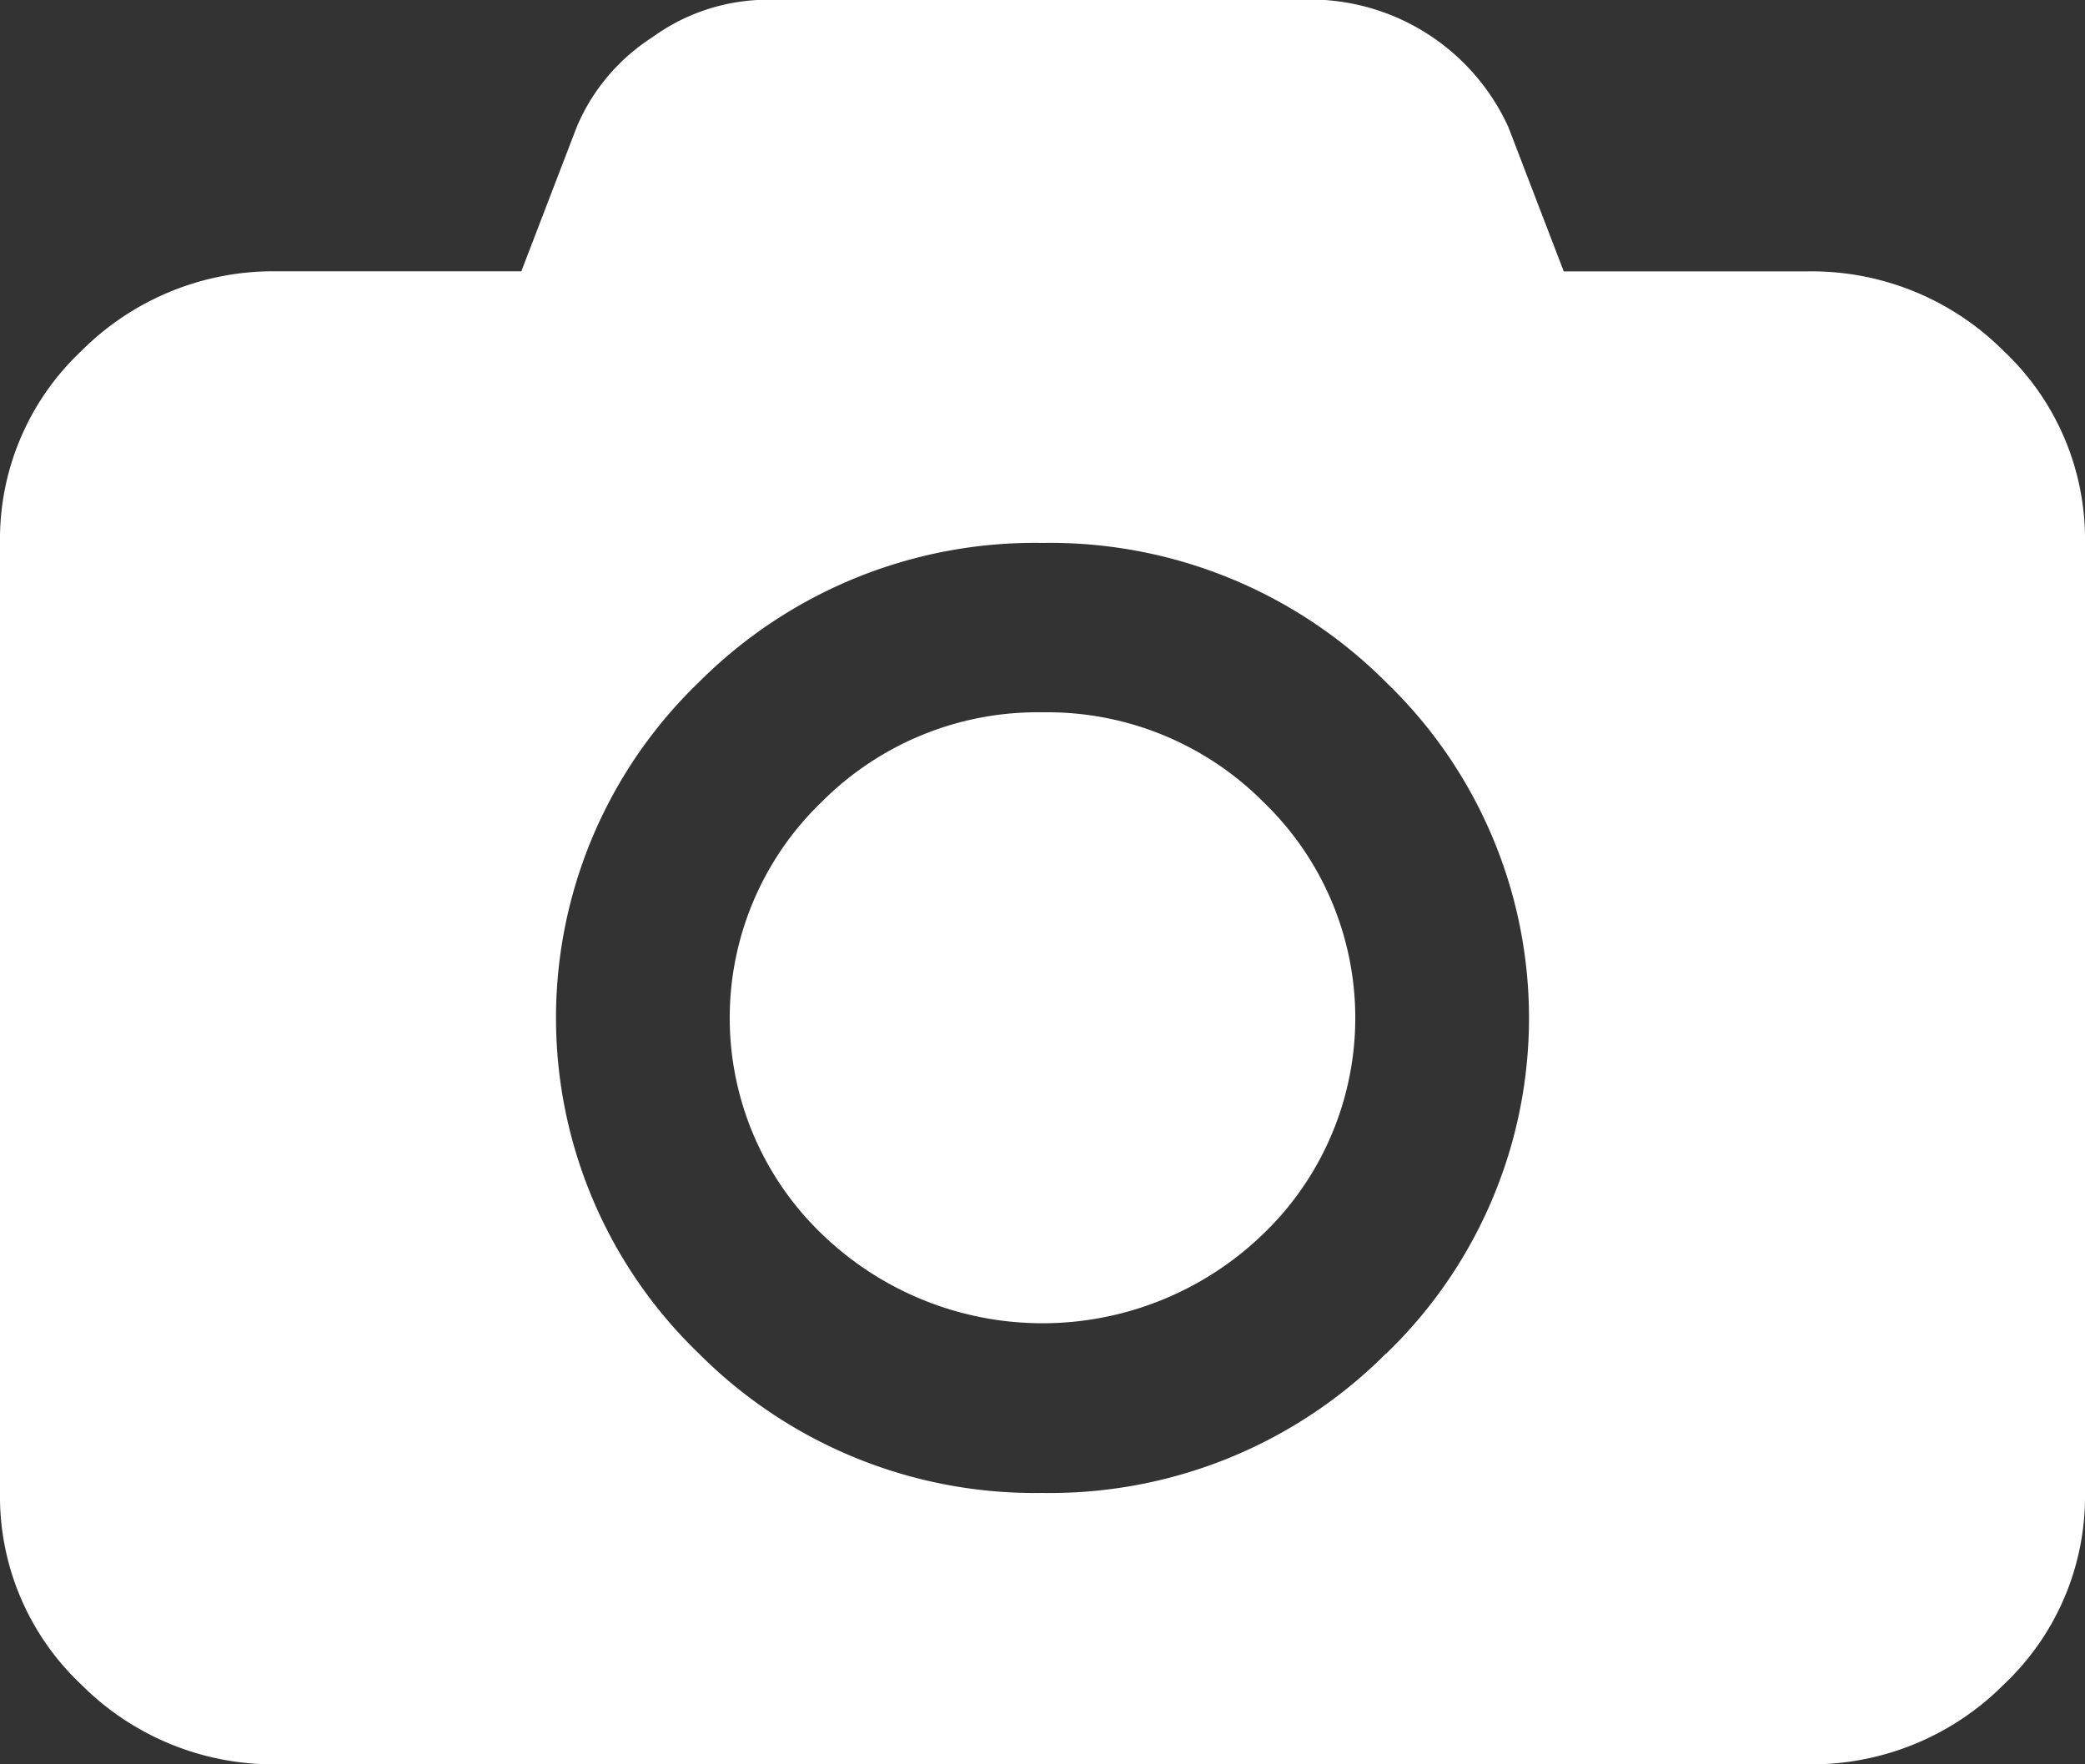 <svg xmlns="http://www.w3.org/2000/svg" id="ic_add_photo" width="26" height="22" viewBox="0 0 26 22">
    <rect x="0" y="0" width="26" height="22" fill="#333333" stroke="none"/>
    <defs>
        <style>
            .cls-1{fill:#fff}
        </style>
    </defs>
    <g id="Group_3751" data-name="Group 3751">
        <path id="Path_12883" d="M24.985 40.916a3.381 3.381 0 0 0-2.451-.992H19.5l-.691-1.8a2.718 2.718 0 0 0-2.343-1.587H9.533a2.451 2.451 0 0 0-1.4.469 2.469 2.469 0 0 0-.941 1.117l-.691 1.8H3.467a3.381 3.381 0 0 0-2.451.992A3.223 3.223 0 0 0 0 43.309v11.846a3.222 3.222 0 0 0 1.016 2.393 3.381 3.381 0 0 0 2.451.992h19.066a3.381 3.381 0 0 0 2.451-.992A3.222 3.222 0 0 0 26 55.155V43.309a3.222 3.222 0 0 0-1.015-2.393zm-7.7 12.5A5.914 5.914 0 0 1 13 55.156a5.914 5.914 0 0 1-4.286-1.739 5.807 5.807 0 0 1 0-8.369A5.914 5.914 0 0 1 13 43.31a5.915 5.915 0 0 1 4.286 1.739 5.807 5.807 0 0 1 0 8.369z" class="cls-1" data-name="Path 12883" transform="translate(0 -36.54)"/>
        <path id="Path_12884" d="M195.756 228.4a3.8 3.8 0 0 0-2.756 1.12 3.735 3.735 0 0 0 0 5.381 3.958 3.958 0 0 0 5.512 0 3.735 3.735 0 0 0 0-5.381 3.8 3.8 0 0 0-2.756-1.12z" class="cls-1" data-name="Path 12884" transform="translate(-182.756 -219.518)"/>
    </g>
</svg>
